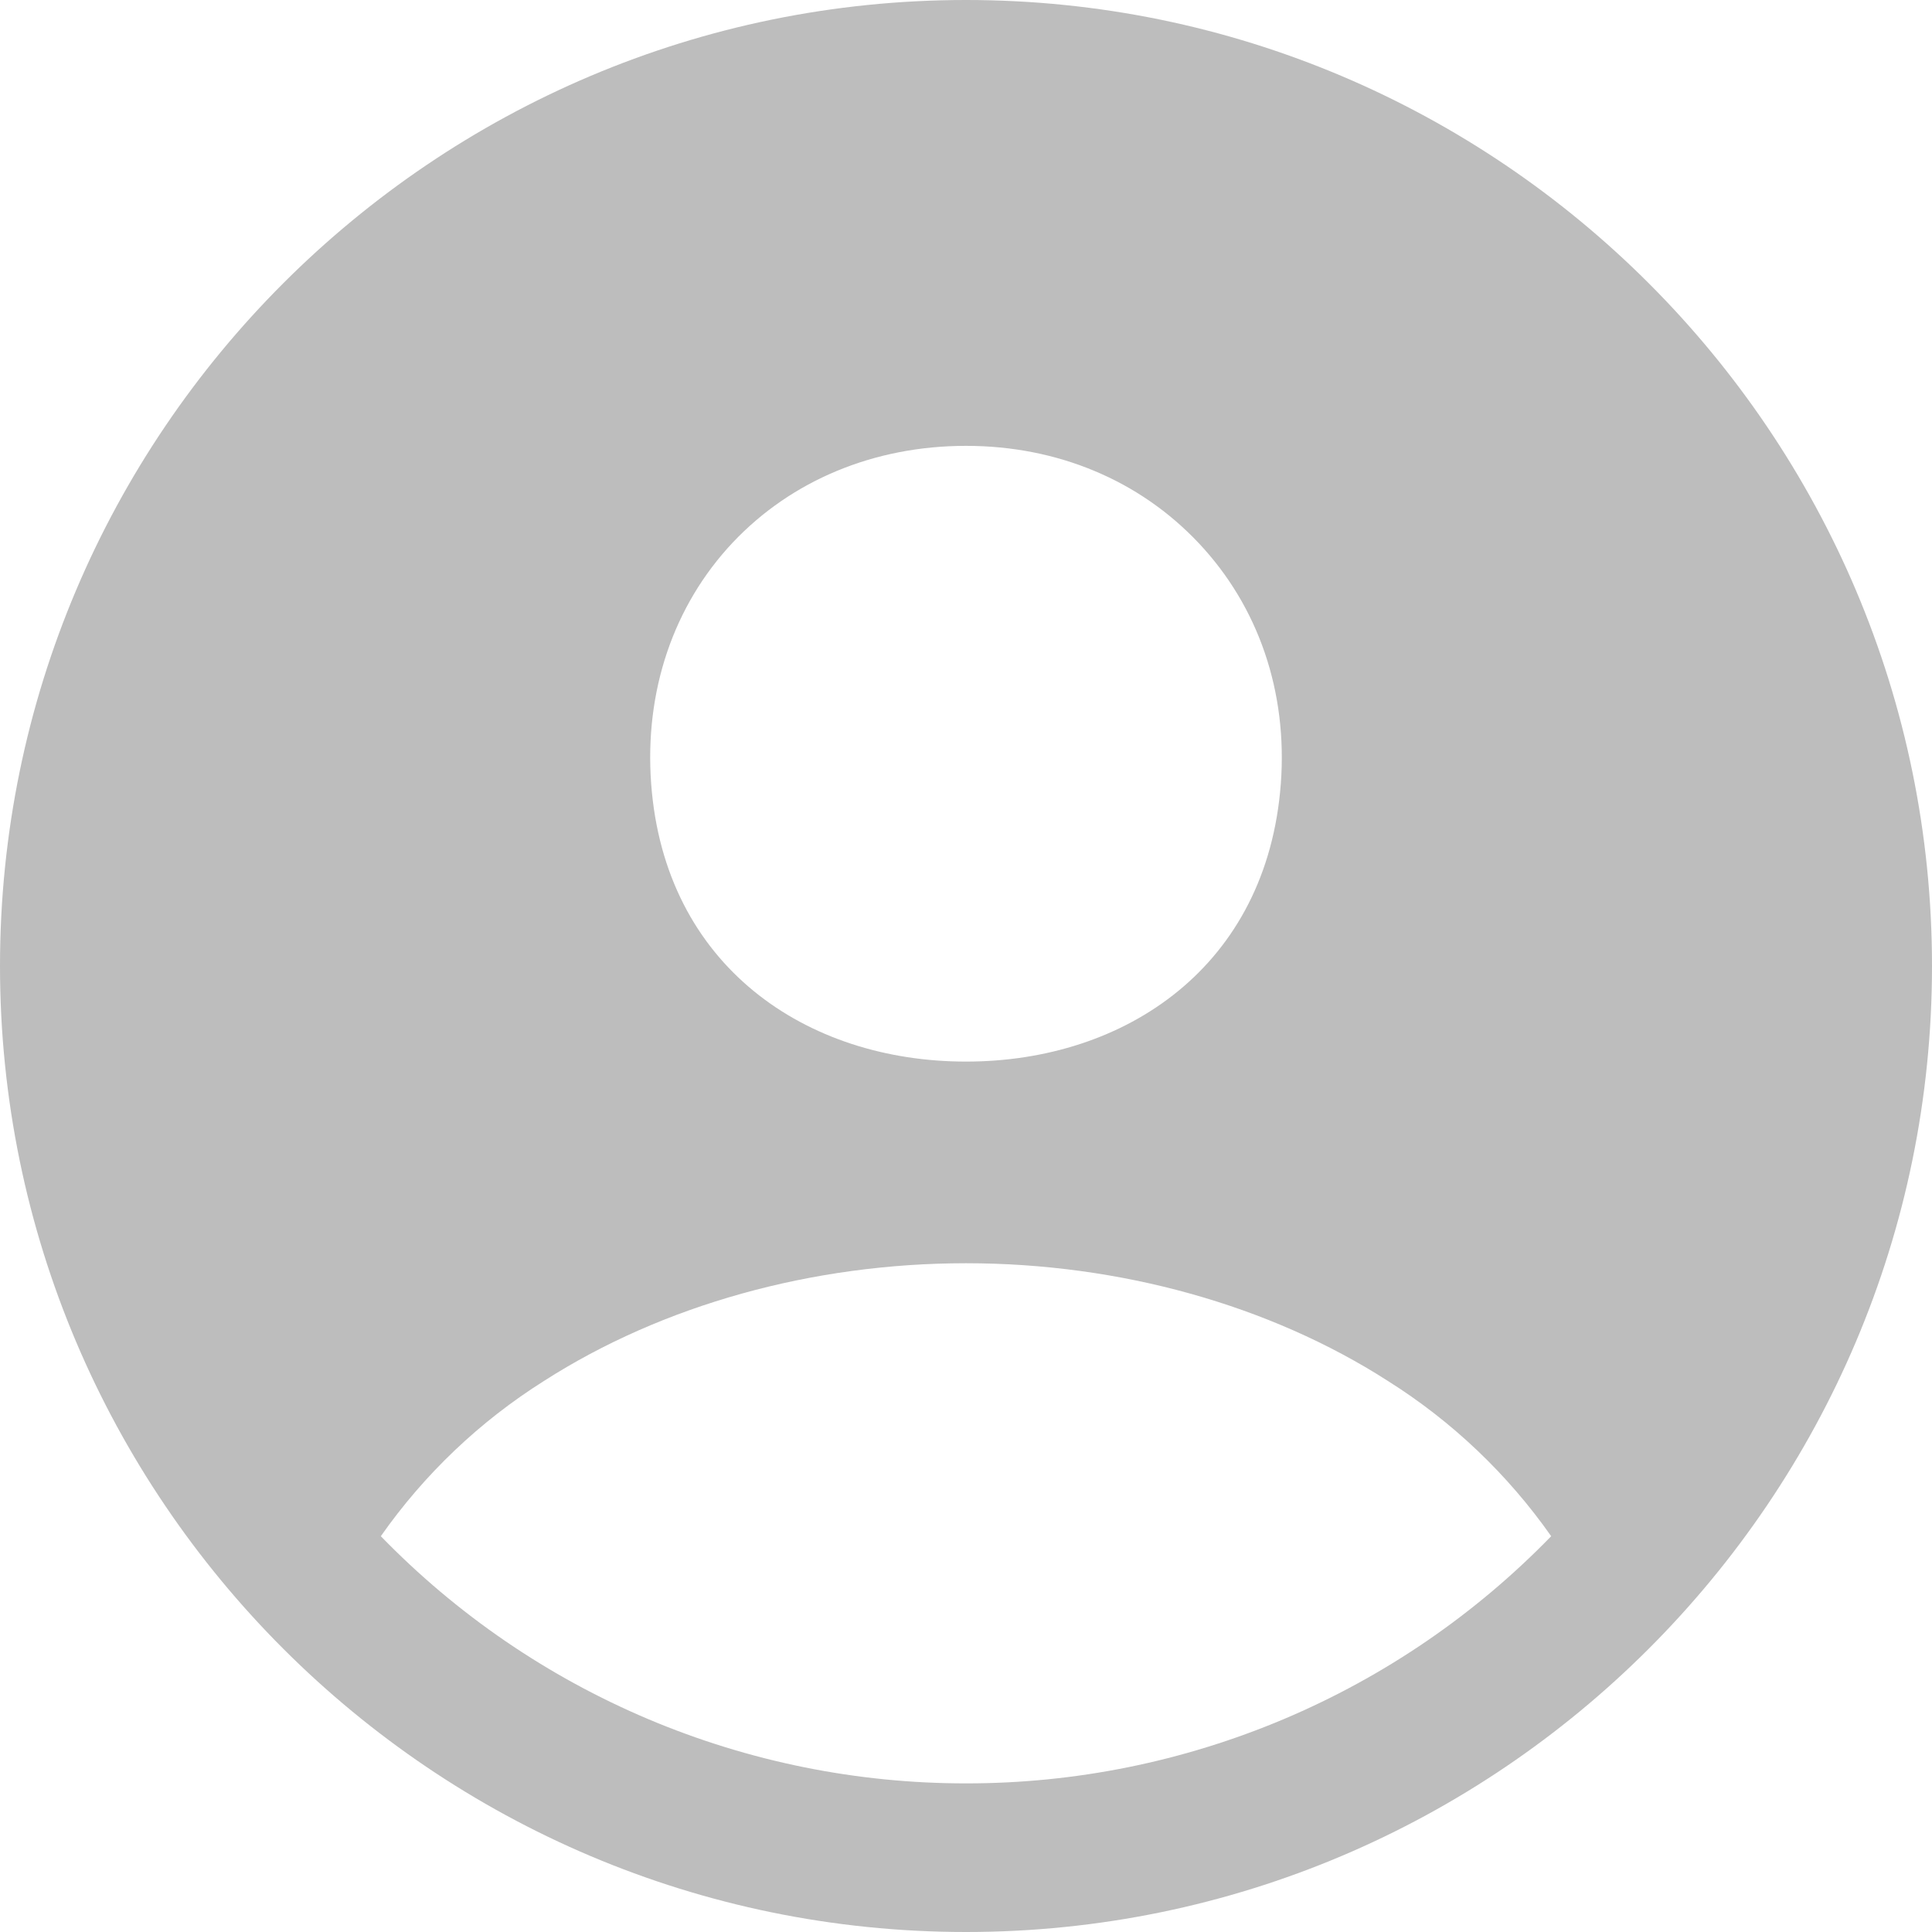 <svg xmlns="http://www.w3.org/2000/svg"  viewBox="0 0 80 80" fill="none">
  <path d="M40 0C17.944 0 0 17.944 0 40C0 62.056 17.944 80 40 80C62.056 80 80 62.056 80 40C80 17.944 62.056 0 40 0ZM30.342 22.465C32.779 19.883 36.208 18.462 40 18.462C43.792 18.462 47.19 19.892 49.636 22.488C52.115 25.119 53.321 28.654 53.036 32.454C52.467 40 46.621 43.958 40 43.958C33.379 43.958 27.521 40 26.963 32.452C26.681 28.621 27.885 25.075 30.342 22.465ZM40 73.846C35.482 73.849 31.009 72.945 26.846 71.187C22.684 69.429 18.917 66.853 15.769 63.611C17.572 61.04 19.869 58.854 22.527 57.181C27.429 54.038 33.633 52.308 40 52.308C46.367 52.308 52.571 54.038 57.467 57.181C60.127 58.853 62.426 61.04 64.231 63.611C61.083 66.853 57.316 69.429 53.154 71.187C48.992 72.945 44.518 73.85 40 73.846Z" fill="#BDBDBD"/>
</svg>
